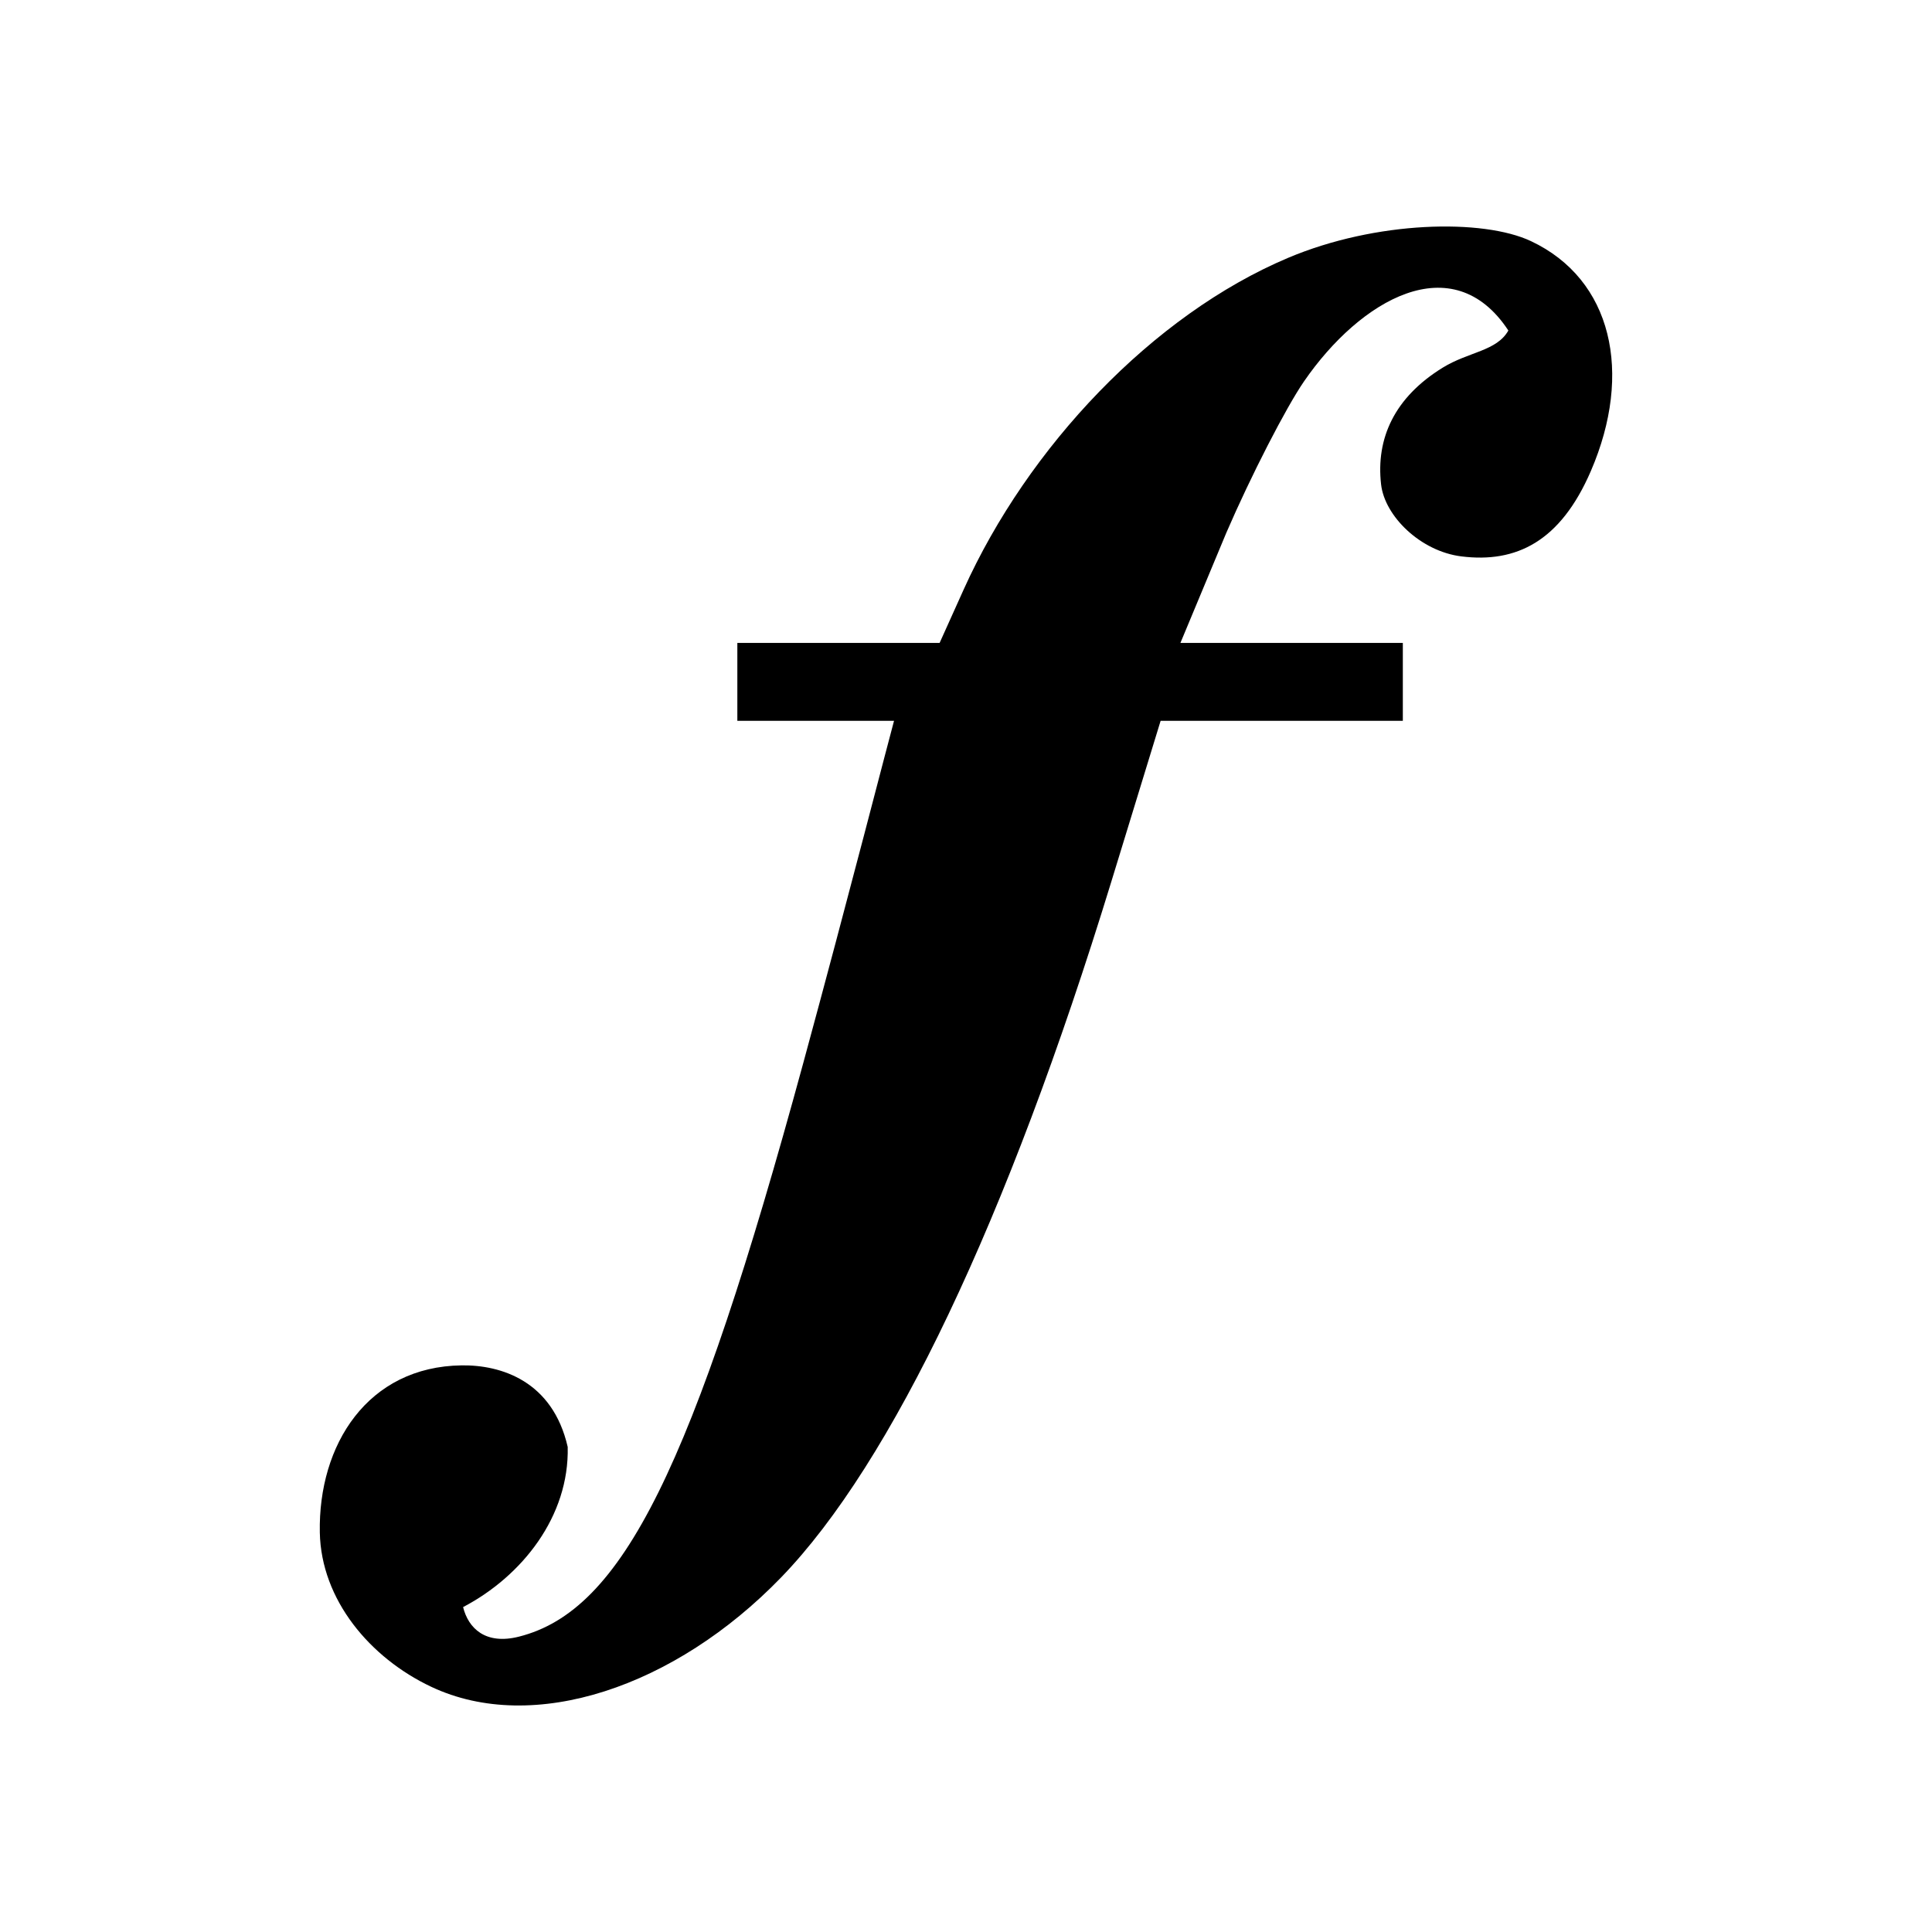 <svg width="145" height="145" viewBox="0 0 145 145" fill="none" xmlns="http://www.w3.org/2000/svg">
<path d="M32.374 126.601C27.765 124.429 24.1 120.066 24.003 115.013C23.877 108.437 27.59 102.565 34.648 102.473C37.598 102.434 41.473 103.637 42.607 108.594C42.735 113.796 39.191 118.29 34.756 120.615C35.149 122.2 36.429 123.47 38.949 122.833C46.718 120.87 51.987 110.24 60.283 79.794C63.608 67.592 66.827 55.047 67.099 54.098H55.339V48.254H70.519L72.326 44.243C77.147 33.549 86.522 23.64 96.667 19.355C103.286 16.559 111.301 16.402 114.903 18.098C120.989 20.965 122.581 27.972 119.398 35.349C117.108 40.657 113.788 42.271 109.676 41.758C106.617 41.376 103.927 38.747 103.653 36.358C103.259 32.917 104.64 29.832 108.285 27.589C110.222 26.397 112.33 26.357 113.205 24.806C109.031 18.459 102.099 22.478 97.868 28.625C96.507 30.603 93.883 35.715 92.038 39.985L88.592 48.254H105.285V54.098H87.107L83.386 66.236C75.613 91.589 66.916 109.82 58.619 118.394C50.661 126.617 40.031 130.208 32.374 126.601Z" fill="black"/>
</svg>
